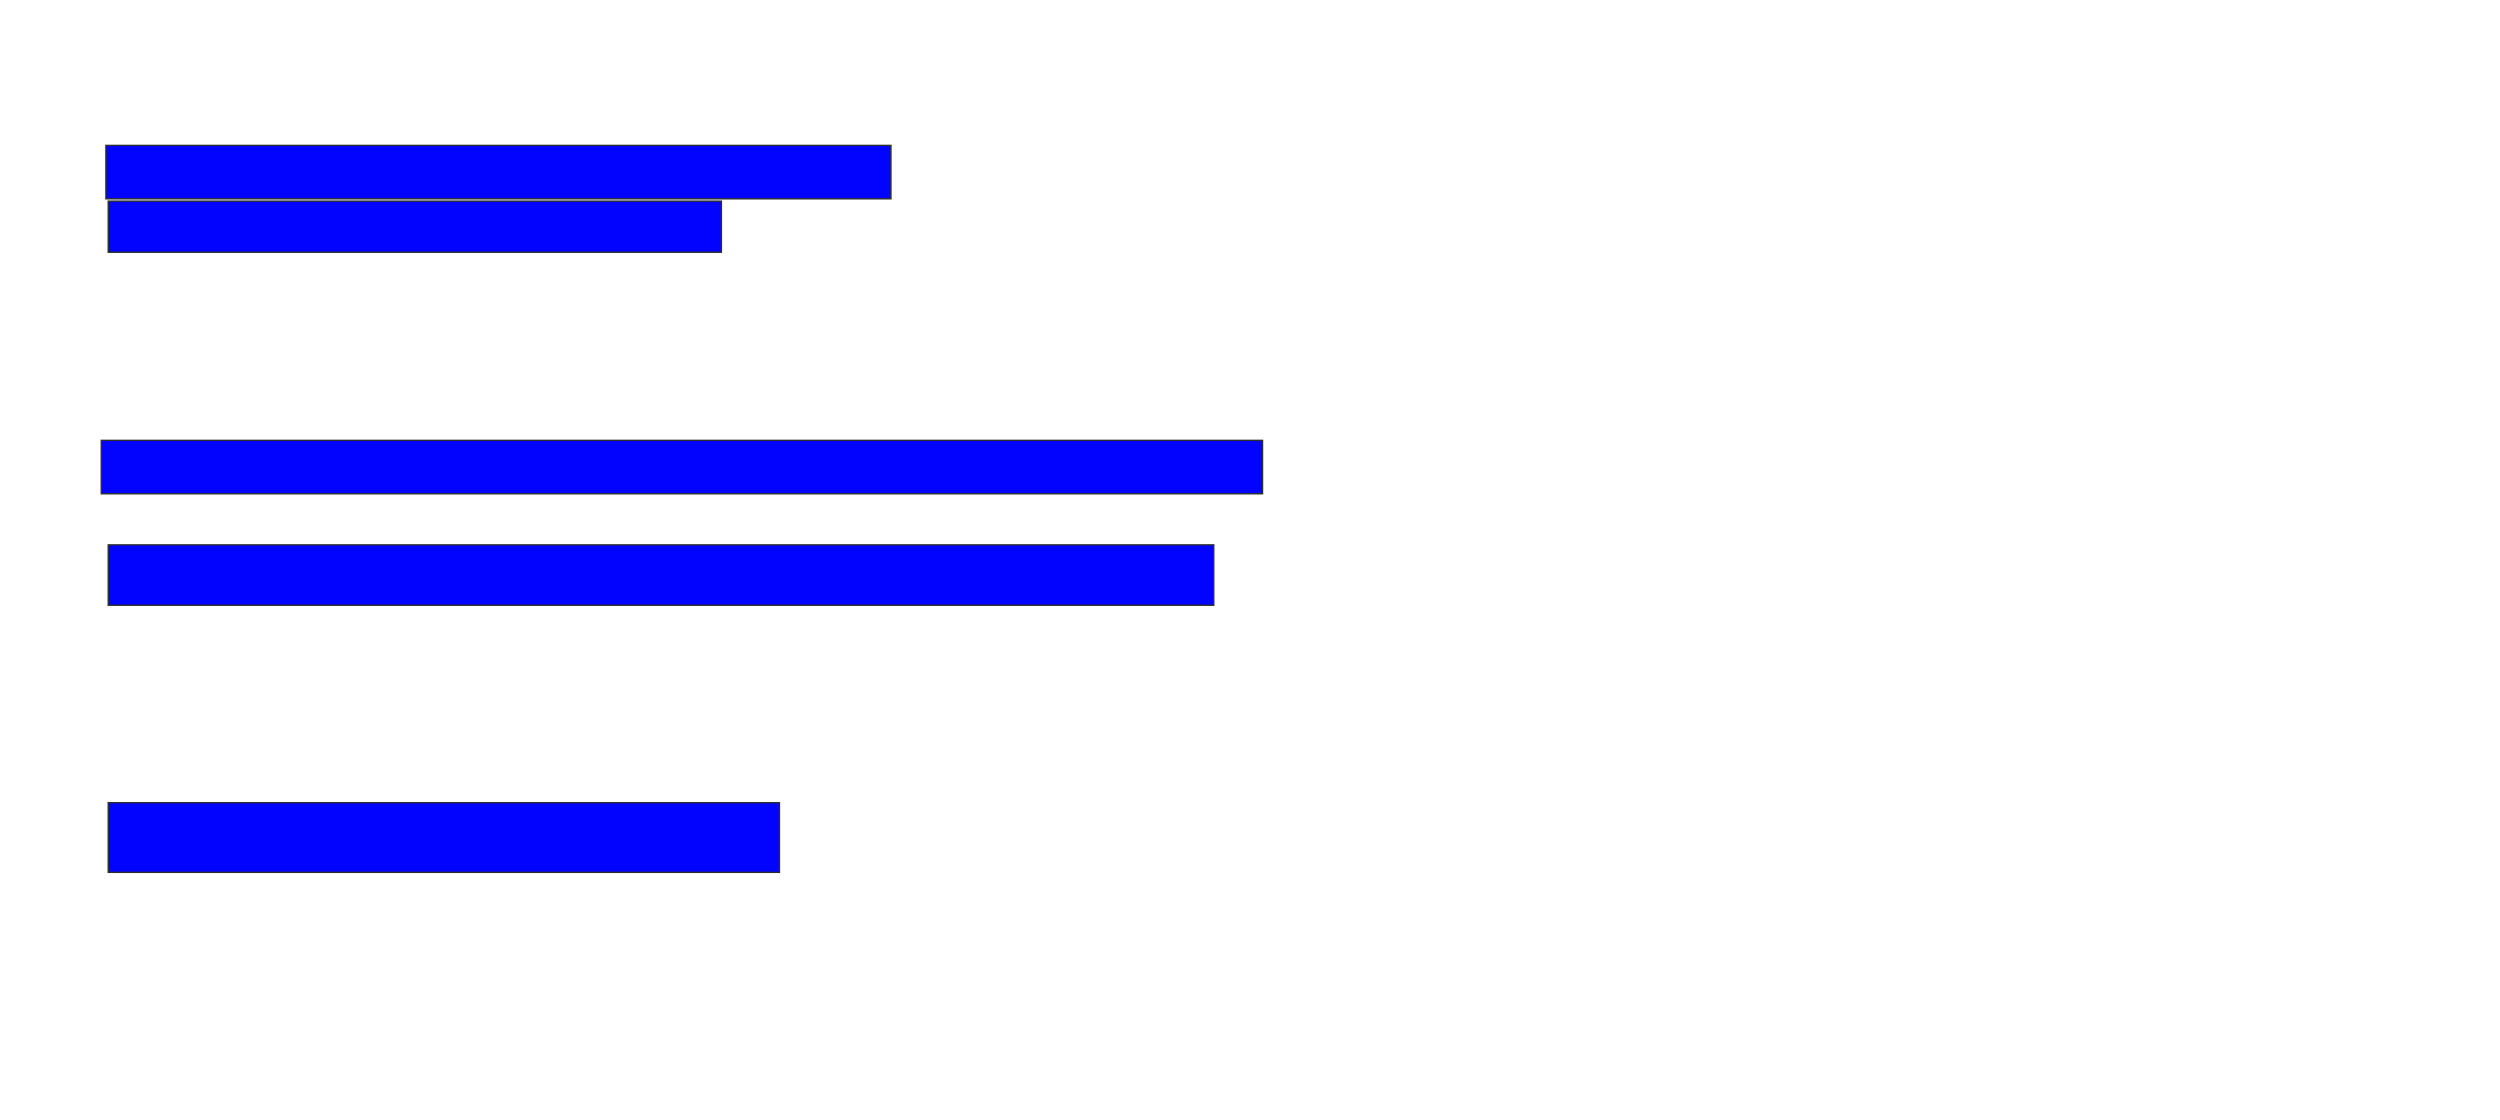 <svg xmlns="http://www.w3.org/2000/svg" width="1794" height="804">
 <!-- Created with Image Occlusion Enhanced -->
 <g>
  <title>Labels</title>
 </g>
 <g>
  <title>Masks</title>
  <rect id="972377d34ec64c7faee929cb1ea8f961-ao-1" height="38.333" width="563.333" y="104.333" x="76" stroke="#2D2D2D" fill="#0203ff"/>
  <rect stroke="#2D2D2D" id="972377d34ec64c7faee929cb1ea8f961-ao-2" height="36.667" width="440" y="144.333" x="77.667" fill="#0203ff"/>
  <rect id="972377d34ec64c7faee929cb1ea8f961-ao-3" height="38.333" width="833.333" y="316" x="72.667" stroke-linecap="null" stroke-linejoin="null" stroke-dasharray="null" stroke="#2D2D2D" fill="#0203ff"/>
  <rect id="972377d34ec64c7faee929cb1ea8f961-ao-4" height="43.333" width="793.333" y="391" x="77.667" stroke-linecap="null" stroke-linejoin="null" stroke-dasharray="null" stroke="#2D2D2D" fill="#0203ff"/>
  
  <rect id="972377d34ec64c7faee929cb1ea8f961-ao-6" height="50" width="481.667" y="576" x="77.667" stroke-linecap="null" stroke-linejoin="null" stroke-dasharray="null" stroke="#2D2D2D" fill="#0203ff"/>
 </g>
</svg>